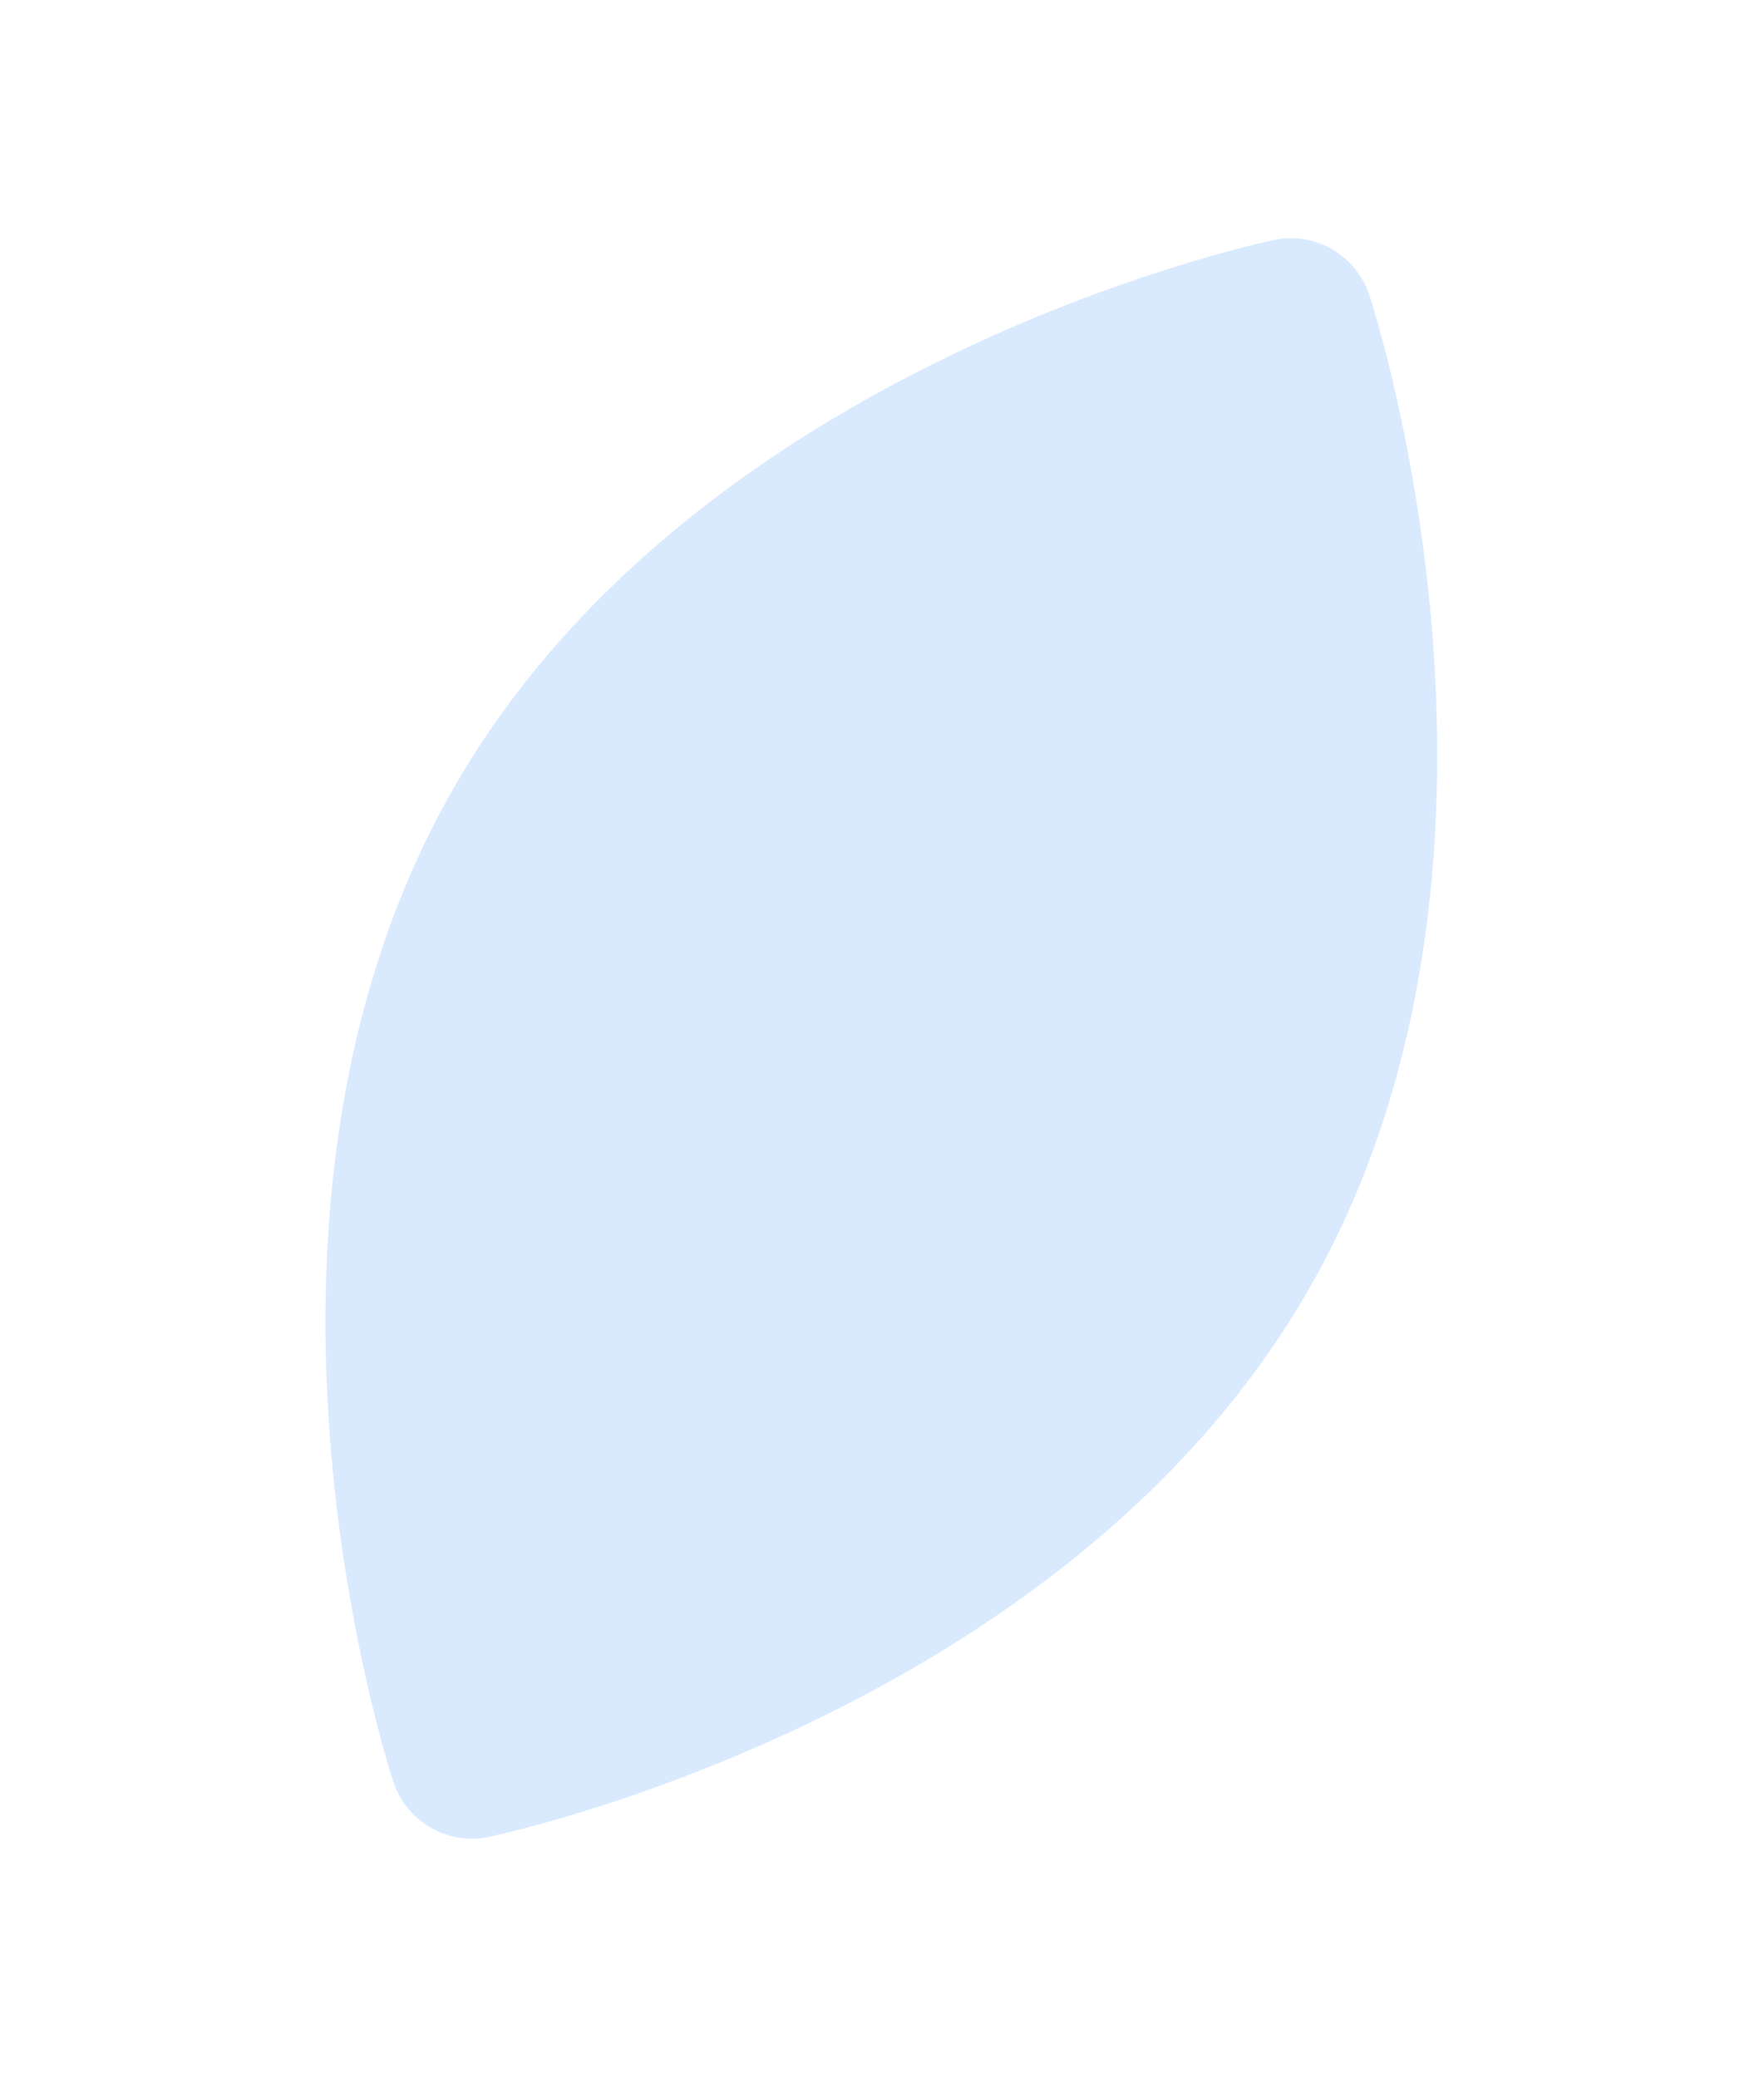 <svg width="697" height="821" viewBox="0 0 697 821" fill="none" xmlns="http://www.w3.org/2000/svg">
<g opacity="0.89">
<path d="M217.683 8.355C205.272 -2.785 186.483 -2.785 174.069 8.355C166.97 14.734 0 166.806 0 359.212C0 551.617 166.972 703.69 174.069 710.068C180.276 715.64 188.076 718.423 195.876 718.423C203.676 718.423 211.476 715.638 217.683 710.068C224.782 703.69 391.753 551.617 391.753 359.212C391.753 166.806 224.782 14.734 217.683 8.355Z" transform="matrix(0.864 0.503 -0.496 0.868 357.175 0)" fill="#ADD2FF" fill-opacity="0.51"/>
</g>
</svg>
